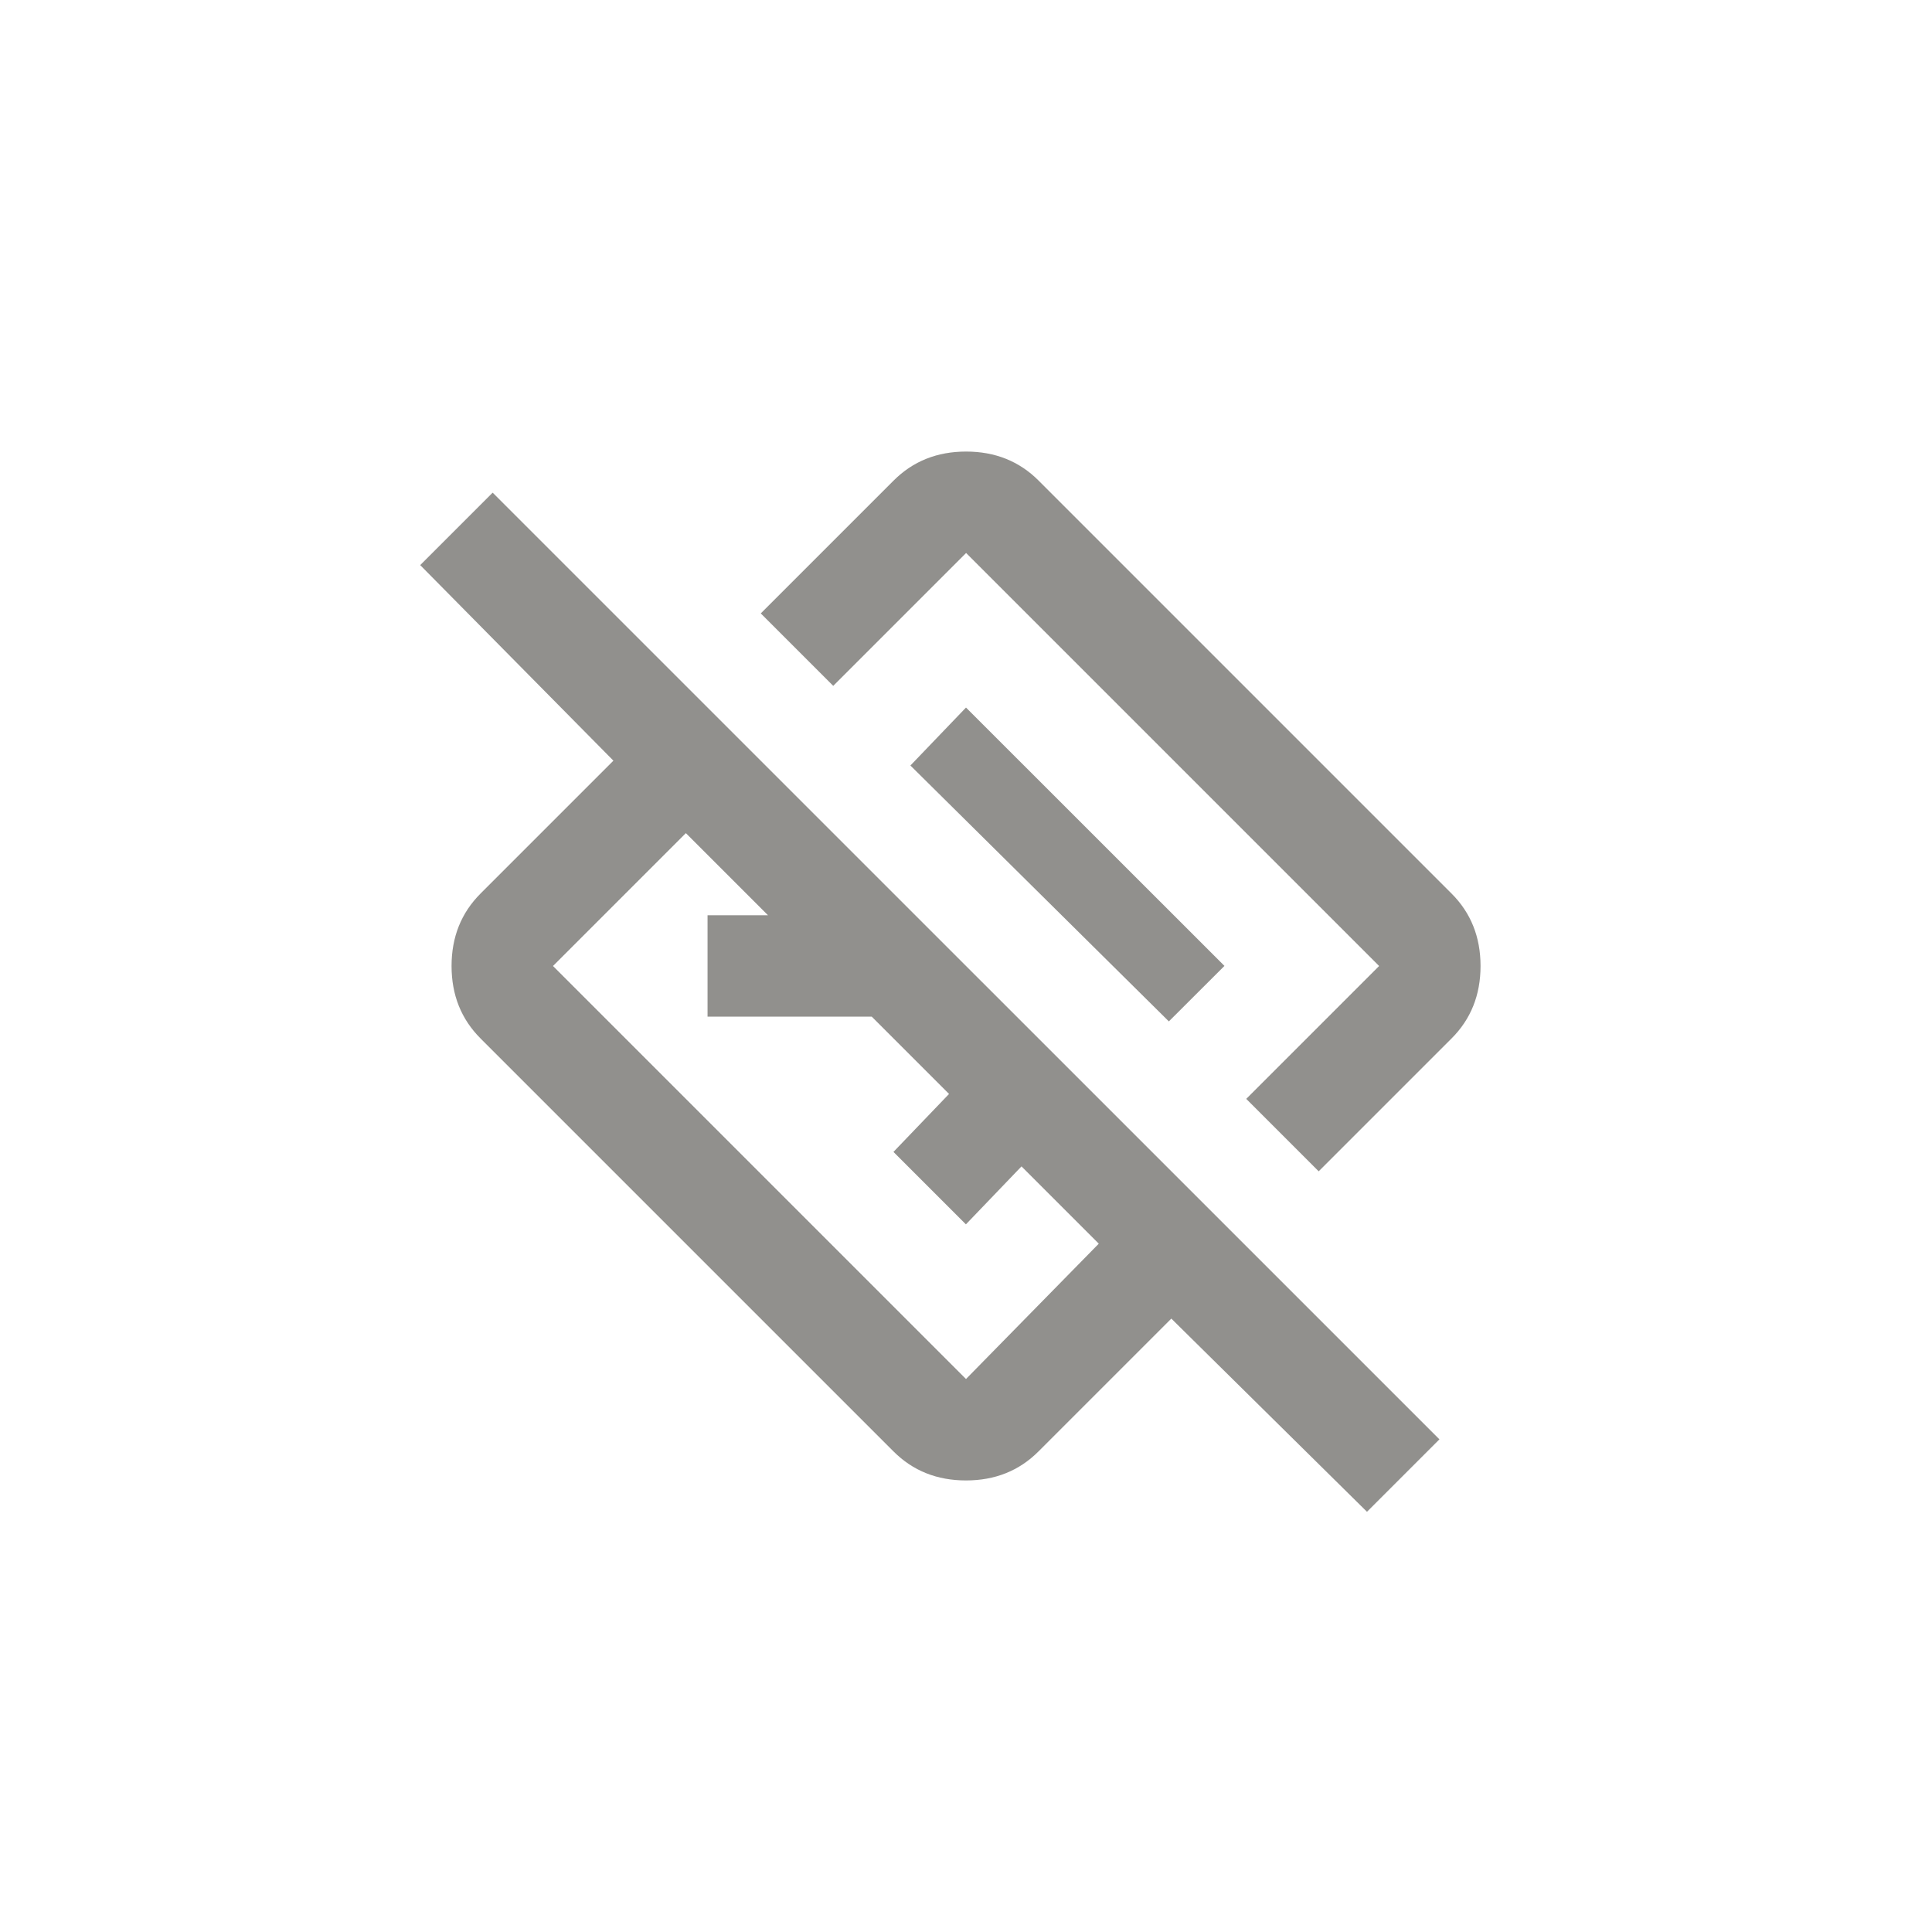 <!-- Generated by IcoMoon.io -->
<svg version="1.1" xmlns="http://www.w3.org/2000/svg" width="40" height="40" viewBox="0 0 40 40">
<title>mt-directions_off</title>
<path fill="#91908d" d="M17.251 14.2l2.751-2.751 8.551 8.551-2.751 2.751 1.5 1.5 2.751-2.751q0.6-0.6 0.6-1.5t-0.6-1.5l-8.551-8.551q-0.6-0.6-1.5-0.6t-1.5 0.6l-2.751 2.751zM10.2 10.2l-1.5 1.5 4 4.049-2.751 2.751q-0.6 0.6-0.6 1.5t0.6 1.5l8.551 8.551q0.6 0.6 1.5 0.6t1.5-0.6l2.751-2.751 4.051 4 1.5-1.5zM20 28.551l-8.551-8.551 2.751-2.751 1.7 1.7h-1.251v2.1h3.4l1.6 1.6-1.151 1.2 1.5 1.5 1.151-1.2 1.6 1.6zM18.849 15.849l1.151-1.2 5.351 5.349-1.151 1.149z"></path>
</svg>
